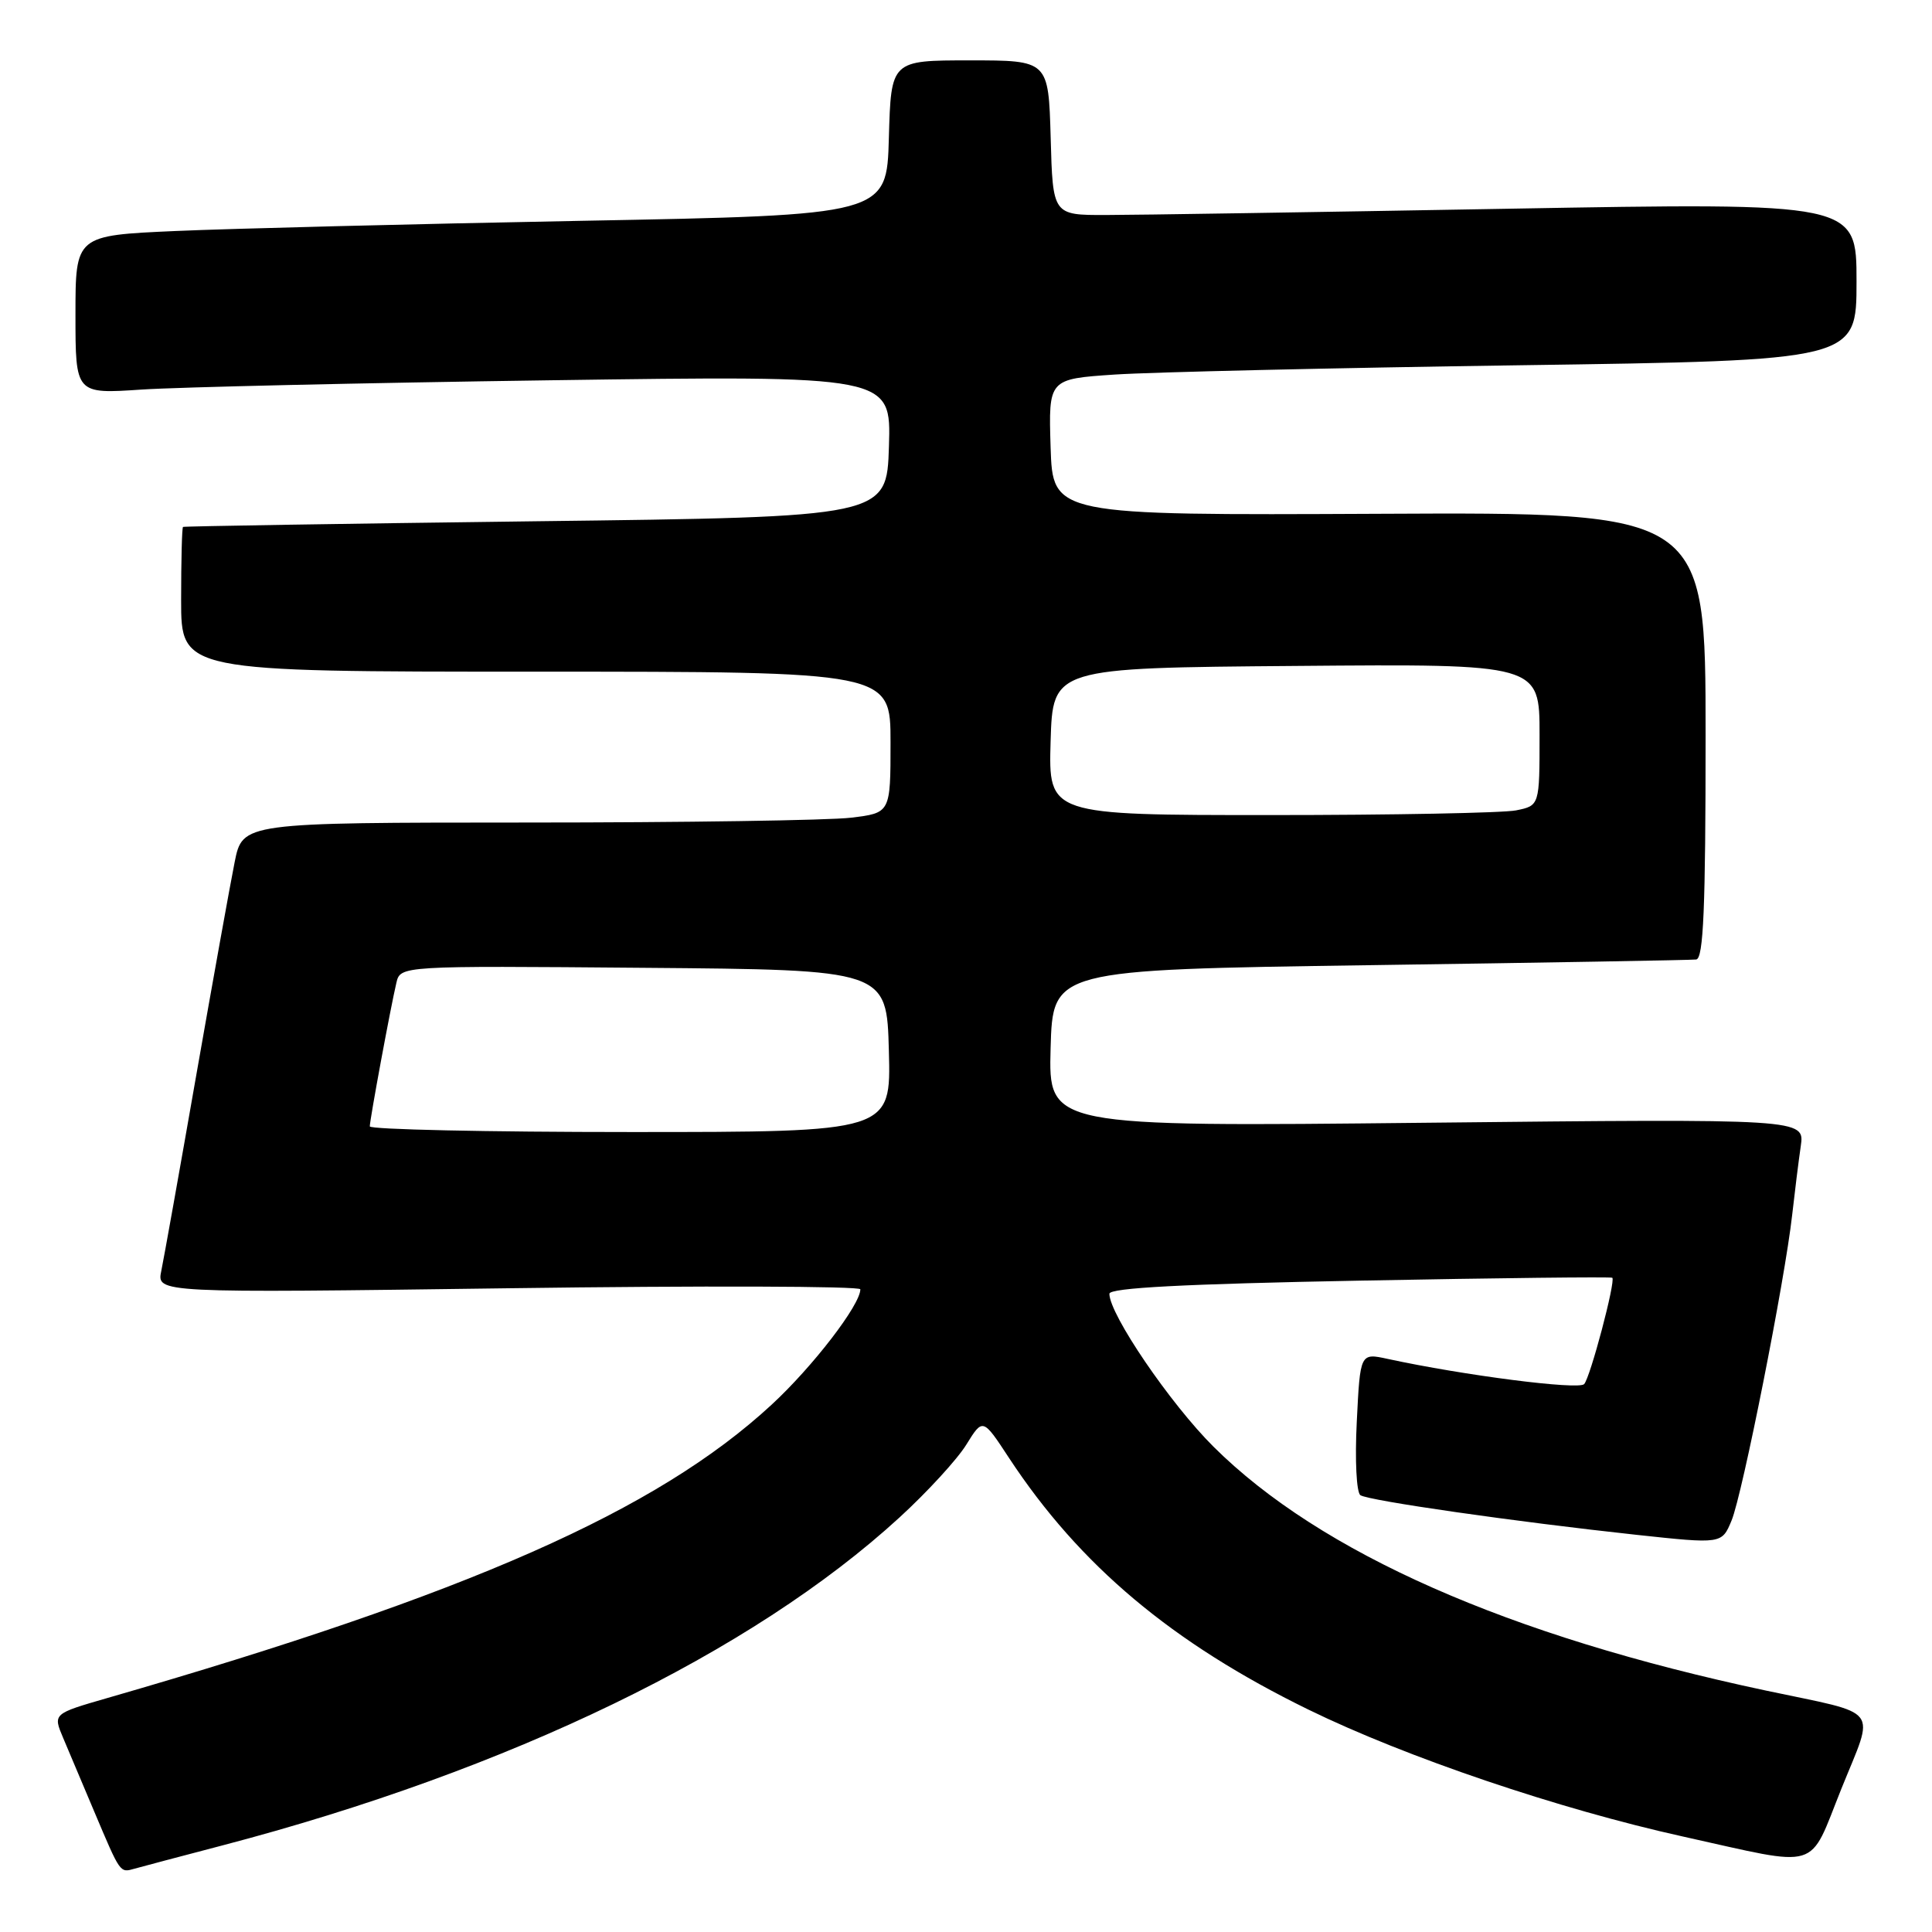 <?xml version="1.0" encoding="UTF-8" standalone="no"?>
<!DOCTYPE svg PUBLIC "-//W3C//DTD SVG 1.1//EN" "http://www.w3.org/Graphics/SVG/1.1/DTD/svg11.dtd" >
<svg xmlns="http://www.w3.org/2000/svg" xmlns:xlink="http://www.w3.org/1999/xlink" version="1.1" viewBox="0 0 256 256">
 <g >
 <path fill="currentColor"
d=" M 29.50 244.52 C 67.53 234.55 99.63 219.00 119.19 201.07 C 122.87 197.70 126.86 193.35 128.05 191.41 C 130.23 187.89 130.23 187.89 133.71 193.20 C 143.06 207.41 155.29 217.69 173.37 226.53 C 186.28 232.84 206.58 239.72 223.00 243.35 C 241.51 247.45 239.56 248.04 244.00 237.00 C 248.44 225.97 249.46 227.29 234.00 224.01 C 199.85 216.76 174.95 205.77 160.79 191.69 C 155.06 185.99 147.00 174.16 147.00 171.43 C 147.00 170.65 156.88 170.13 180.20 169.69 C 198.46 169.34 213.51 169.17 213.64 169.31 C 214.10 169.76 210.73 182.49 209.91 183.40 C 209.19 184.20 193.97 182.25 183.87 180.06 C 180.23 179.27 180.23 179.27 179.78 188.39 C 179.52 193.48 179.74 197.77 180.26 198.12 C 181.36 198.85 200.81 201.64 216.82 203.37 C 228.15 204.59 228.15 204.59 229.44 201.48 C 230.87 198.06 236.50 169.69 237.47 161.00 C 237.81 157.97 238.32 153.87 238.61 151.87 C 239.14 148.24 239.14 148.24 189.03 148.77 C 138.93 149.30 138.93 149.30 139.21 138.90 C 139.50 128.50 139.50 128.50 181.50 127.89 C 204.60 127.56 224.06 127.22 224.75 127.14 C 225.72 127.03 226.00 120.35 226.00 97.44 C 226.00 67.87 226.00 67.87 182.75 68.08 C 139.50 68.28 139.50 68.28 139.21 59.25 C 138.93 50.22 138.93 50.22 147.71 49.63 C 152.55 49.31 176.64 48.75 201.25 48.40 C 246.00 47.76 246.00 47.76 246.00 37.30 C 246.00 26.84 246.00 26.84 199.75 27.66 C 174.31 28.11 150.35 28.49 146.50 28.49 C 139.50 28.50 139.50 28.50 139.22 18.25 C 138.93 8.00 138.93 8.00 128.50 8.00 C 118.07 8.00 118.07 8.00 117.78 18.25 C 117.50 28.50 117.50 28.50 77.00 29.26 C 54.73 29.68 30.54 30.29 23.25 30.61 C 10.00 31.20 10.00 31.20 10.00 41.71 C 10.00 52.21 10.00 52.21 18.75 51.62 C 23.56 51.30 47.88 50.74 72.79 50.39 C 118.08 49.75 118.08 49.75 117.79 59.12 C 117.50 68.50 117.50 68.50 71.00 69.07 C 45.42 69.39 24.39 69.73 24.25 69.82 C 24.11 69.92 24.00 74.28 24.00 79.50 C 24.00 89.00 24.00 89.00 71.00 89.00 C 118.00 89.00 118.00 89.00 118.00 98.36 C 118.00 107.72 118.00 107.72 112.75 108.35 C 109.86 108.70 90.54 108.99 69.82 108.99 C 32.14 109.00 32.14 109.00 31.09 114.25 C 30.51 117.14 28.22 129.85 26.00 142.50 C 23.79 155.15 21.70 166.81 21.37 168.41 C 20.77 171.33 20.77 171.33 67.38 170.70 C 93.02 170.35 114.00 170.42 114.00 170.84 C 114.00 172.90 107.69 181.10 102.23 186.14 C 87.03 200.18 62.08 211.20 14.25 224.99 C 7.01 227.08 7.01 227.08 8.37 230.29 C 9.11 232.06 10.96 236.43 12.47 240.00 C 15.99 248.32 15.87 248.16 17.83 247.61 C 18.75 247.35 24.00 245.96 29.50 244.52 Z  M 49.00 149.25 C 49.00 148.37 51.74 133.55 52.52 130.24 C 53.05 127.97 53.05 127.97 85.27 128.24 C 117.50 128.50 117.50 128.50 117.78 139.25 C 118.07 150.00 118.07 150.00 83.53 150.00 C 64.54 150.00 49.00 149.66 49.00 149.25 Z  M 139.21 98.25 C 139.50 88.50 139.50 88.50 171.75 88.24 C 204.00 87.97 204.00 87.97 204.00 97.36 C 204.00 106.75 204.00 106.75 200.88 107.38 C 199.16 107.72 184.51 108.00 168.34 108.00 C 138.93 108.00 138.93 108.00 139.21 98.25 Z "/>
</g>
</svg>